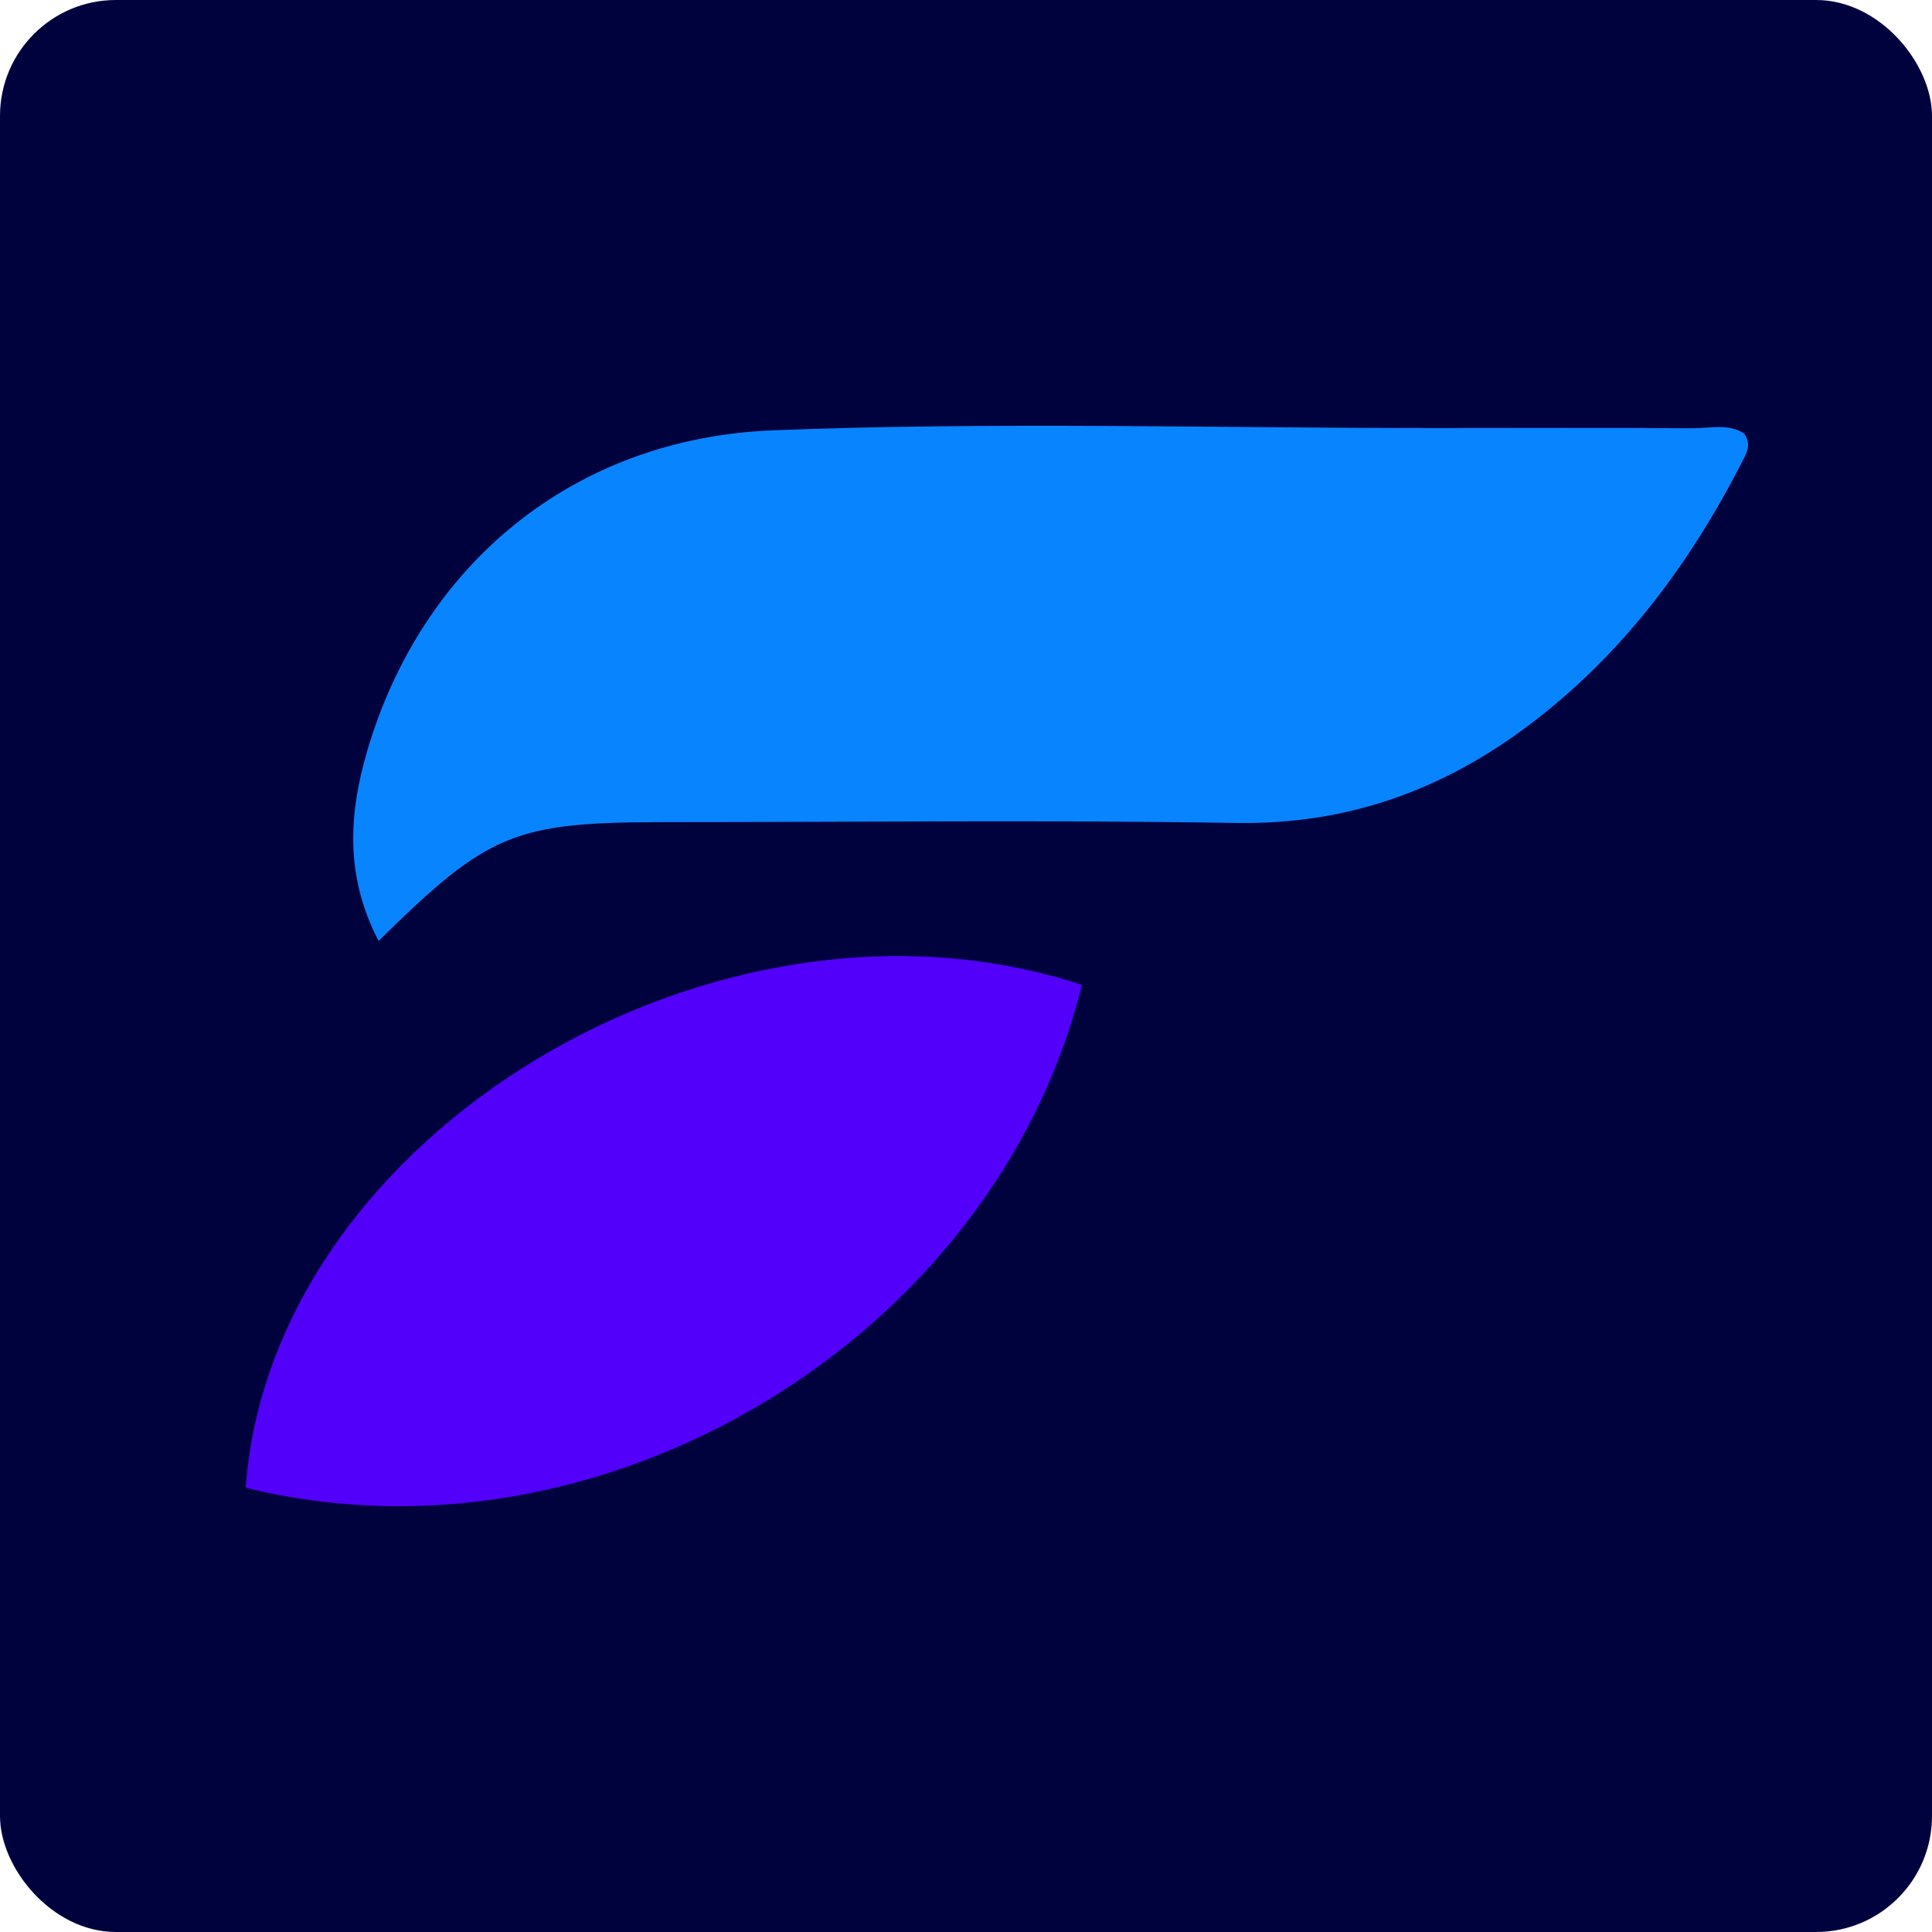 <svg xmlns="http://www.w3.org/2000/svg" width="250" height="250" viewBox="0 0 250 250">
  <g id="Group_115" data-name="Group 115" transform="translate(-1243 -308)">
    <rect id="Rectangle_121" data-name="Rectangle 121" width="250" height="250" rx="15" transform="translate(1243 308)" fill="#00023e"/>
    <g id="Group_114" data-name="Group 114" transform="translate(1134.801 323.099)">
      <path id="Path_1" data-name="Path 1" d="M19.093,66.665c-4.381-8.436-3.855-16.484-1.459-24.639C24.675,18.067,44.184,1.605,70.164.584c28.627-1.125,57.33-.278,86-.29,10.975,0,21.952-.051,32.927.023,2.266.015,4.673-.668,6.719.7.983,1.412.276,2.575-.292,3.682-6.795,13.25-15.5,24.93-27.509,33.992-11.265,8.5-23.633,12.937-37.97,12.7-24.517-.4-49.044-.11-73.566-.11-19.832,0-23.1,1.315-37.382,15.384" transform="translate(138.096 40)" fill="#0984ff"/>
      <path id="Path_2" data-name="Path 2" d="M108.2,81.735C96.91,127.586,45.966,158.219,0,146.8c3.3-45.72,61.179-80.526,108.2-65.061" transform="translate(140 30.607)" fill="#5300fb"/>
    </g>
  </g>
</svg>
